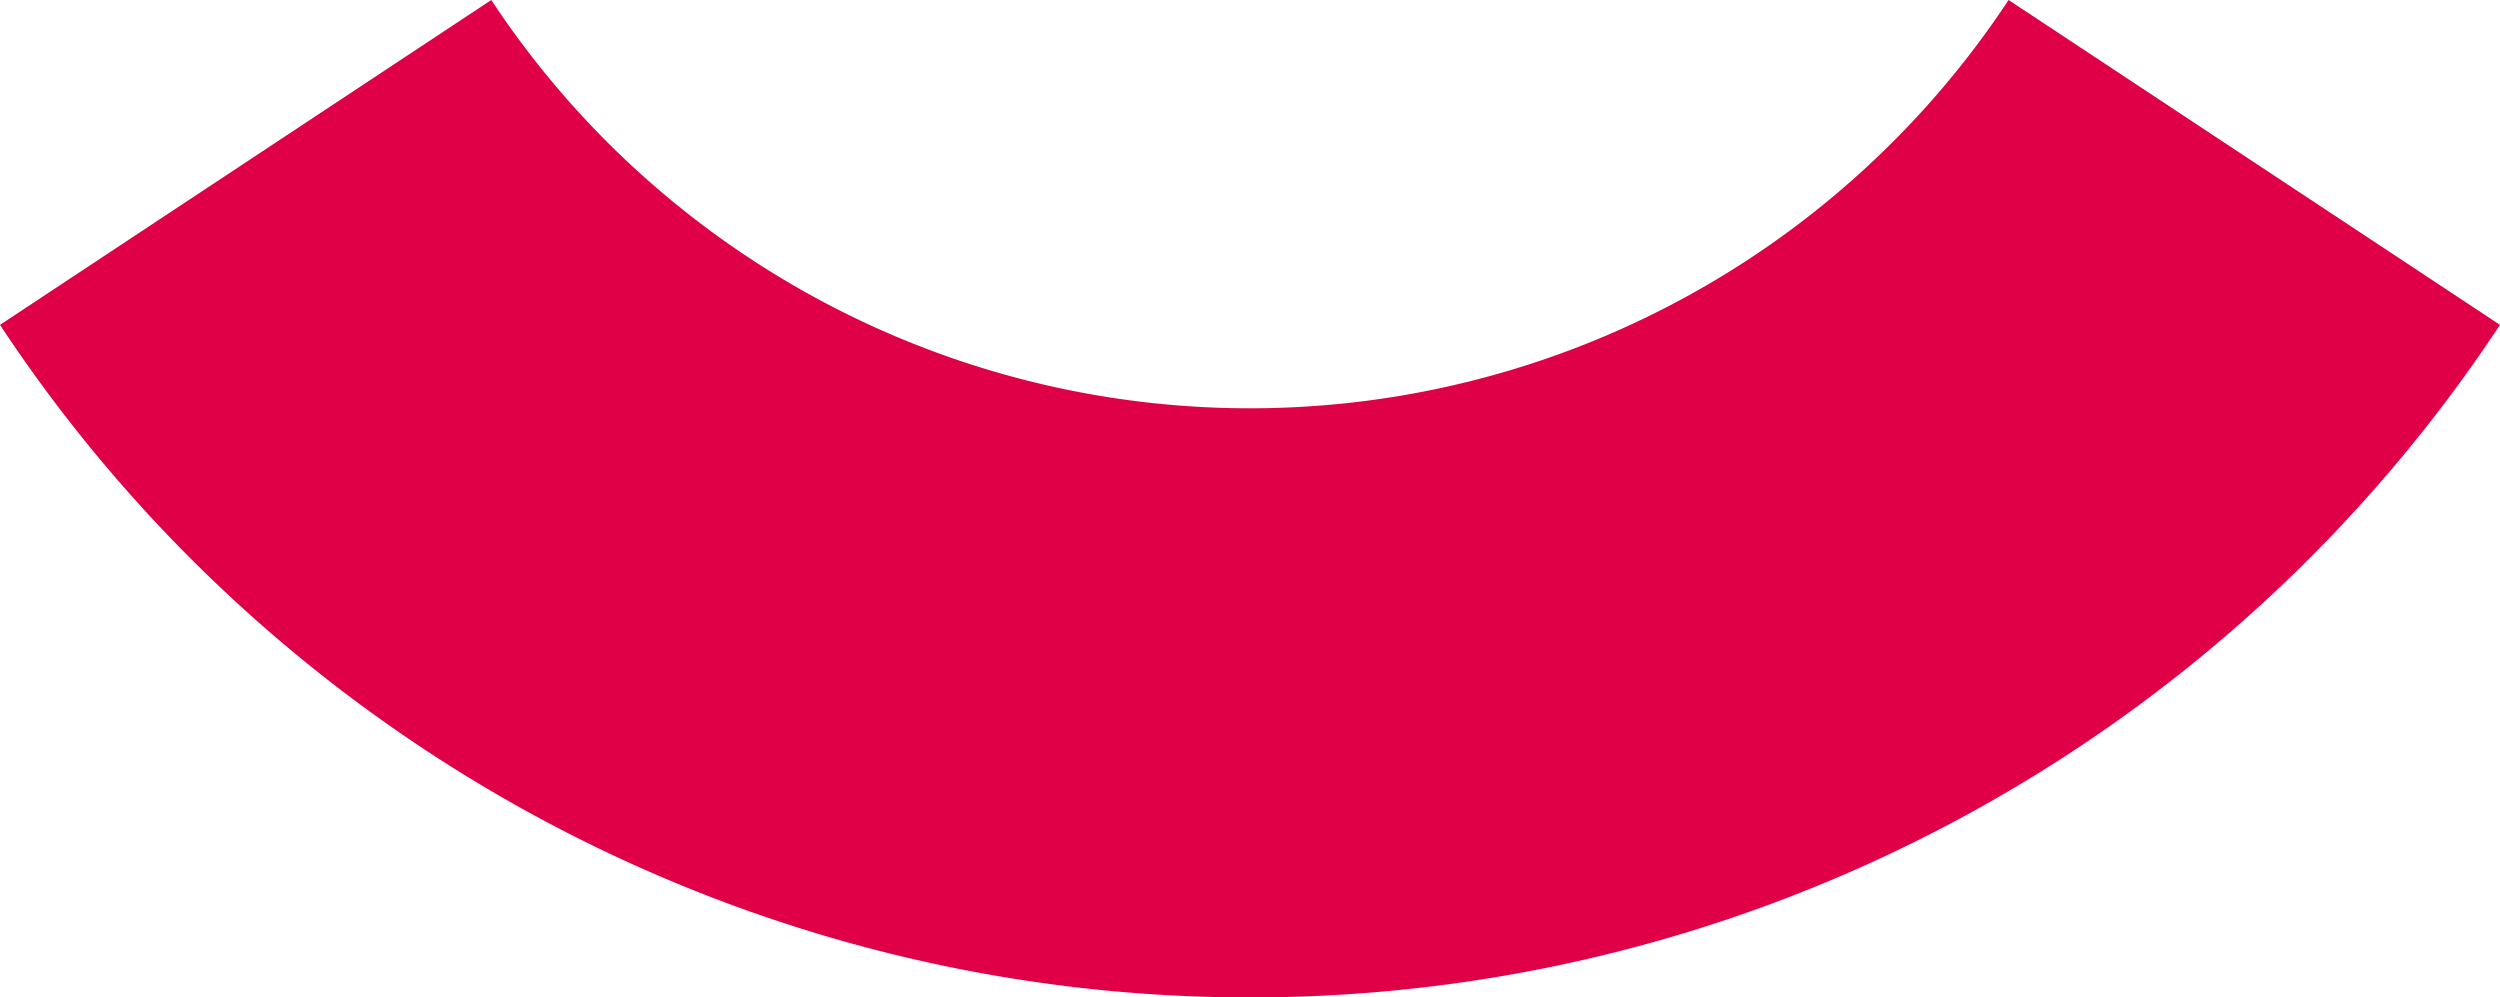 <svg xmlns="http://www.w3.org/2000/svg" width="101.44" height="40.472" viewBox="0 0 101.44 40.472">
  <path id="Caminho_79" data-name="Caminho 79" d="M1324.494,545.631a36.882,36.882,0,0,1-61.566,0l-19.934,13.182a60.778,60.778,0,0,0,101.44,0Z" transform="translate(-1242.994 -545.631)" fill="#df0047"/>
</svg>
